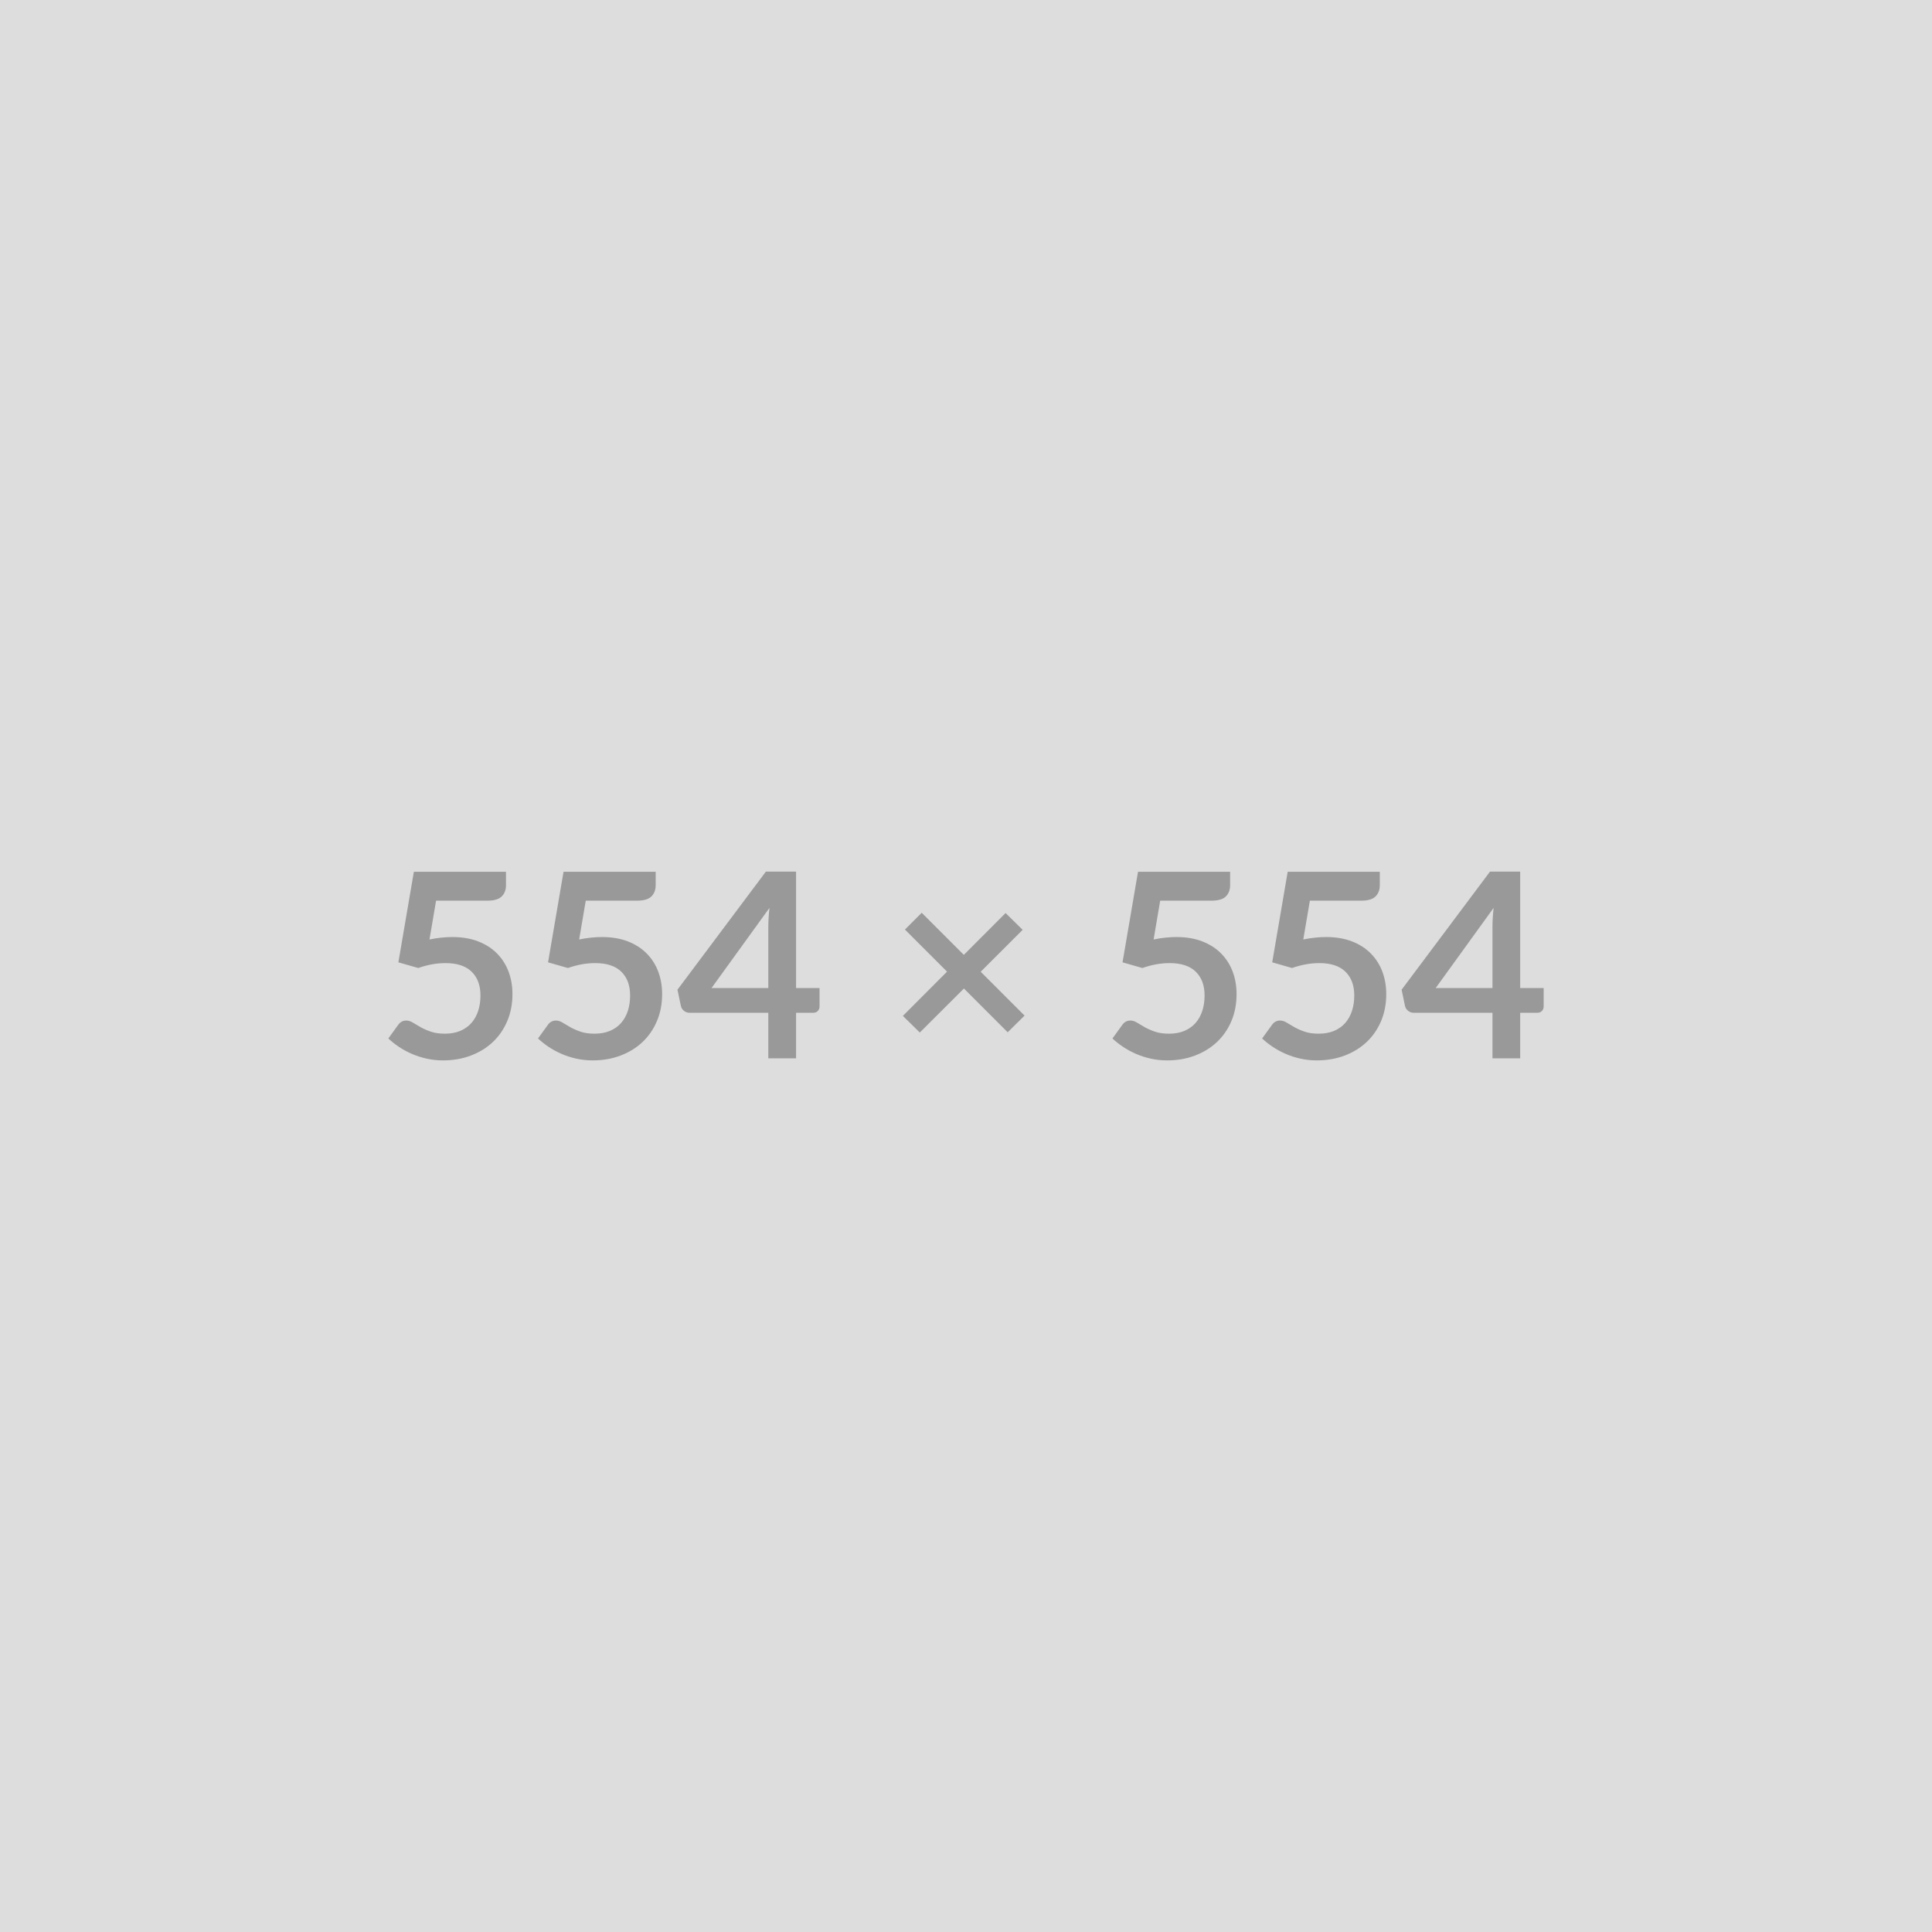 <svg xmlns="http://www.w3.org/2000/svg" width="554" height="554" viewBox="0 0 554 554"><rect width="100%" height="100%" fill="#DDDDDD"/><path fill="#999999" d="m125.045 258.265-1.89 11.13q1.78-.37 3.4-.53 1.63-.17 3.15-.17 4.22 0 7.44 1.26 3.22 1.26 5.4 3.48 2.18 2.22 3.29 5.19 1.11 2.98 1.11 6.42 0 4.26-1.5 7.77-1.5 3.52-4.16 6.02-2.66 2.49-6.31 3.86-3.64 1.37-7.93 1.37-2.52 0-4.78-.52-2.25-.51-4.23-1.38-1.98-.87-3.67-2-1.68-1.13-3.01-2.39l2.81-3.88q.89-1.26 2.33-1.26.93 0 1.89.59.96.59 2.2 1.3 1.24.7 2.92 1.29 1.68.59 4.05.59 2.52 0 4.44-.81 1.93-.82 3.2-2.28 1.28-1.46 1.93-3.47.65-2.02.65-4.39 0-4.36-2.54-6.83-2.53-2.46-7.49-2.46-3.81 0-7.81 1.41l-5.7-1.63 4.44-25.97h26.42v3.88q0 1.96-1.22 3.19-1.22 1.22-4.14 1.22h-14.69Zm42.92 0-1.89 11.13q1.78-.37 3.4-.53 1.63-.17 3.15-.17 4.22 0 7.44 1.26 3.21 1.26 5.4 3.48 2.18 2.22 3.29 5.19 1.11 2.98 1.11 6.42 0 4.26-1.5 7.77-1.5 3.52-4.16 6.02-2.66 2.49-6.31 3.86-3.64 1.37-7.94 1.37-2.51 0-4.77-.52-2.26-.51-4.23-1.38-1.98-.87-3.67-2-1.68-1.13-3.01-2.39l2.81-3.88q.89-1.26 2.33-1.26.92 0 1.89.59.96.59 2.2 1.3 1.24.7 2.92 1.29 1.68.59 4.05.59 2.52 0 4.44-.81 1.93-.82 3.2-2.28 1.28-1.46 1.93-3.47.64-2.02.64-4.39 0-4.36-2.53-6.83-2.53-2.46-7.49-2.46-3.81 0-7.81 1.41l-5.7-1.63 4.44-25.97h26.42v3.88q0 1.96-1.22 3.19-1.22 1.22-4.14 1.22h-14.69Zm36.07 25.05h16.28v-17.51q0-2.47.33-5.47l-16.61 22.98Zm24.24 0h6.73v5.29q0 .74-.48 1.27-.48.54-1.37.54h-4.88v13.06h-7.96v-13.06h-22.57q-.92 0-1.63-.57-.7-.58-.88-1.43l-.97-4.62 25.35-33.86h8.66v33.38Zm65.52 7.91-4.84 4.78-12.55-12.55-12.65 12.62-4.85-4.77 12.66-12.69-12.07-12.07 4.81-4.81 12.07 12.07 11.98-11.99 4.89 4.81-12.03 12.02 12.58 12.58Zm38.89-32.96-1.89 11.13q1.78-.37 3.41-.53 1.63-.17 3.14-.17 4.22 0 7.44 1.26 3.22 1.26 5.4 3.48 2.18 2.22 3.29 5.19 1.11 2.98 1.11 6.42 0 4.26-1.49 7.77-1.5 3.52-4.17 6.02-2.66 2.49-6.3 3.86-3.65 1.37-7.94 1.37-2.52 0-4.77-.52-2.26-.51-4.24-1.38-1.98-.87-3.66-2-1.69-1.13-3.02-2.39l2.81-3.88q.89-1.26 2.33-1.26.93 0 1.89.59.96.59 2.2 1.3 1.24.7 2.93 1.29 1.68.59 4.05.59 2.51 0 4.44-.81 1.92-.82 3.2-2.28 1.27-1.46 1.92-3.47.65-2.02.65-4.39 0-4.36-2.54-6.83-2.53-2.46-7.49-2.46-3.81 0-7.81 1.41l-5.69-1.63 4.44-25.97h26.41v3.88q0 1.96-1.22 3.19-1.22 1.22-4.14 1.22h-14.69Zm42.92 0-1.89 11.13q1.78-.37 3.41-.53 1.63-.17 3.14-.17 4.22 0 7.44 1.26 3.22 1.26 5.4 3.48 2.18 2.22 3.29 5.19 1.11 2.98 1.11 6.42 0 4.26-1.49 7.77-1.5 3.52-4.17 6.02-2.66 2.49-6.3 3.86-3.65 1.37-7.94 1.37-2.52 0-4.77-.52-2.26-.51-4.24-1.38-1.98-.87-3.66-2-1.69-1.13-3.02-2.39l2.81-3.88q.89-1.26 2.33-1.26.93 0 1.89.59.96.59 2.2 1.3 1.24.7 2.93 1.29 1.68.59 4.05.59 2.51 0 4.44-.81 1.92-.82 3.2-2.28 1.27-1.46 1.92-3.47.65-2.02.65-4.39 0-4.36-2.54-6.83-2.53-2.46-7.49-2.46-3.81 0-7.81 1.41l-5.69-1.63 4.44-25.97h26.41v3.88q0 1.96-1.22 3.19-1.22 1.22-4.14 1.22h-14.69Zm36.08 25.05h16.28v-17.51q0-2.47.33-5.47l-16.61 22.98Zm24.23 0h6.73v5.29q0 .74-.48 1.27-.48.54-1.37.54h-4.88v13.06h-7.95v-13.06h-22.57q-.93 0-1.63-.57-.71-.58-.89-1.43l-.96-4.62 25.34-33.86h8.66v33.38Z"/></svg>